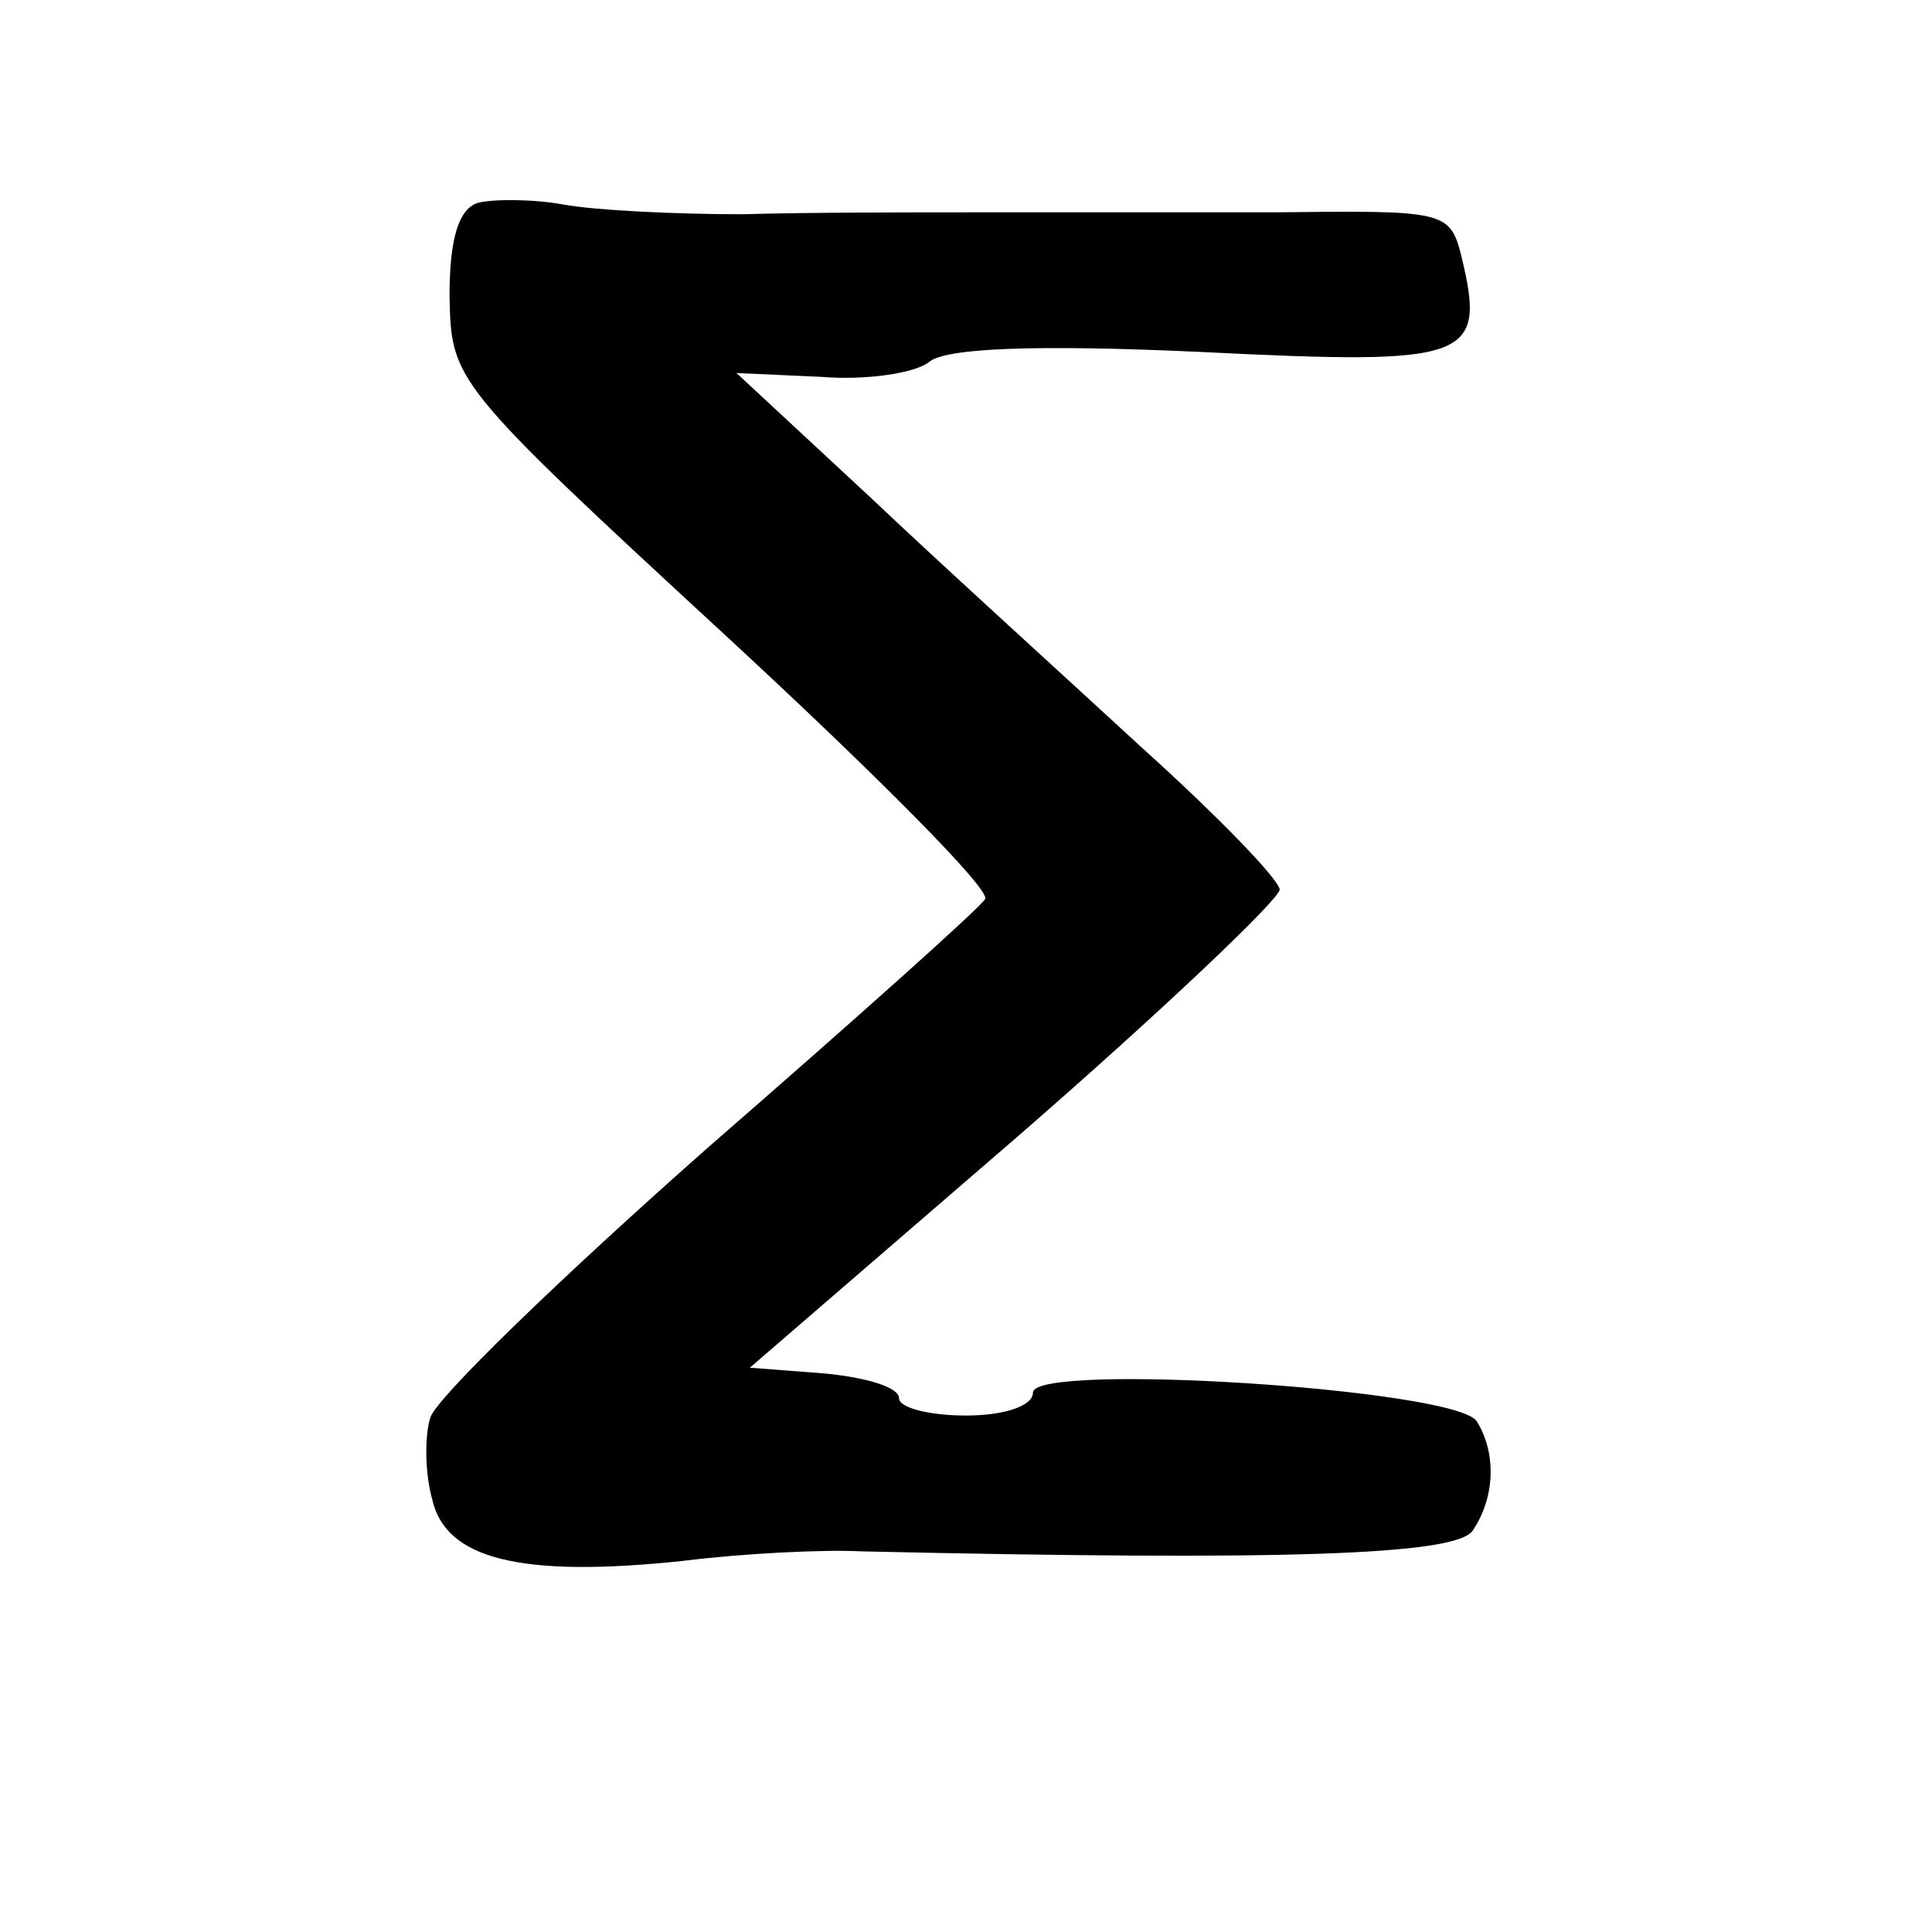 <?xml version="1.0" standalone="no"?>
<!DOCTYPE svg PUBLIC "-//W3C//DTD SVG 20010904//EN"
 "http://www.w3.org/TR/2001/REC-SVG-20010904/DTD/svg10.dtd">
<svg version="1.0" xmlns="http://www.w3.org/2000/svg"
 width="101pt" height="101pt" viewBox="0 0 101 101"
 preserveAspectRatio="xMidYMid meet">
<g transform="translate(0,101) scale(0.1,-0.1)"
fill="#000000" stroke="none">
<path d="M250 904 c-10 -3 -15 -18 -15 -49 1 -44 1 -45 143 -176 78 -72 140
-134 137 -139 -2 -4 -68 -63 -145 -130 -77 -68 -142 -131 -145 -141 -3 -9 -3
-29 1 -43 7 -31 46 -41 131 -32 32 4 74 6 93 5 222 -5 312 -2 320 11 12 18 12
41 2 57 -11 17 -232 31 -232 15 0 -7 -15 -12 -35 -12 -19 0 -35 4 -35 9 0 6
-18 11 -39 13 l-39 3 139 120 c76 66 138 125 138 130 -1 6 -33 39 -73 75 -39
36 -103 94 -141 130 l-70 65 44 -2 c24 -2 50 2 57 8 9 7 55 9 142 5 141 -7
149 -4 136 50 -6 24 -9 24 -98 23 -50 0 -119 0 -153 0 -35 0 -91 0 -125 -1
-35 0 -76 2 -93 5 -16 3 -37 3 -45 1z"/>
</g>
</svg>
